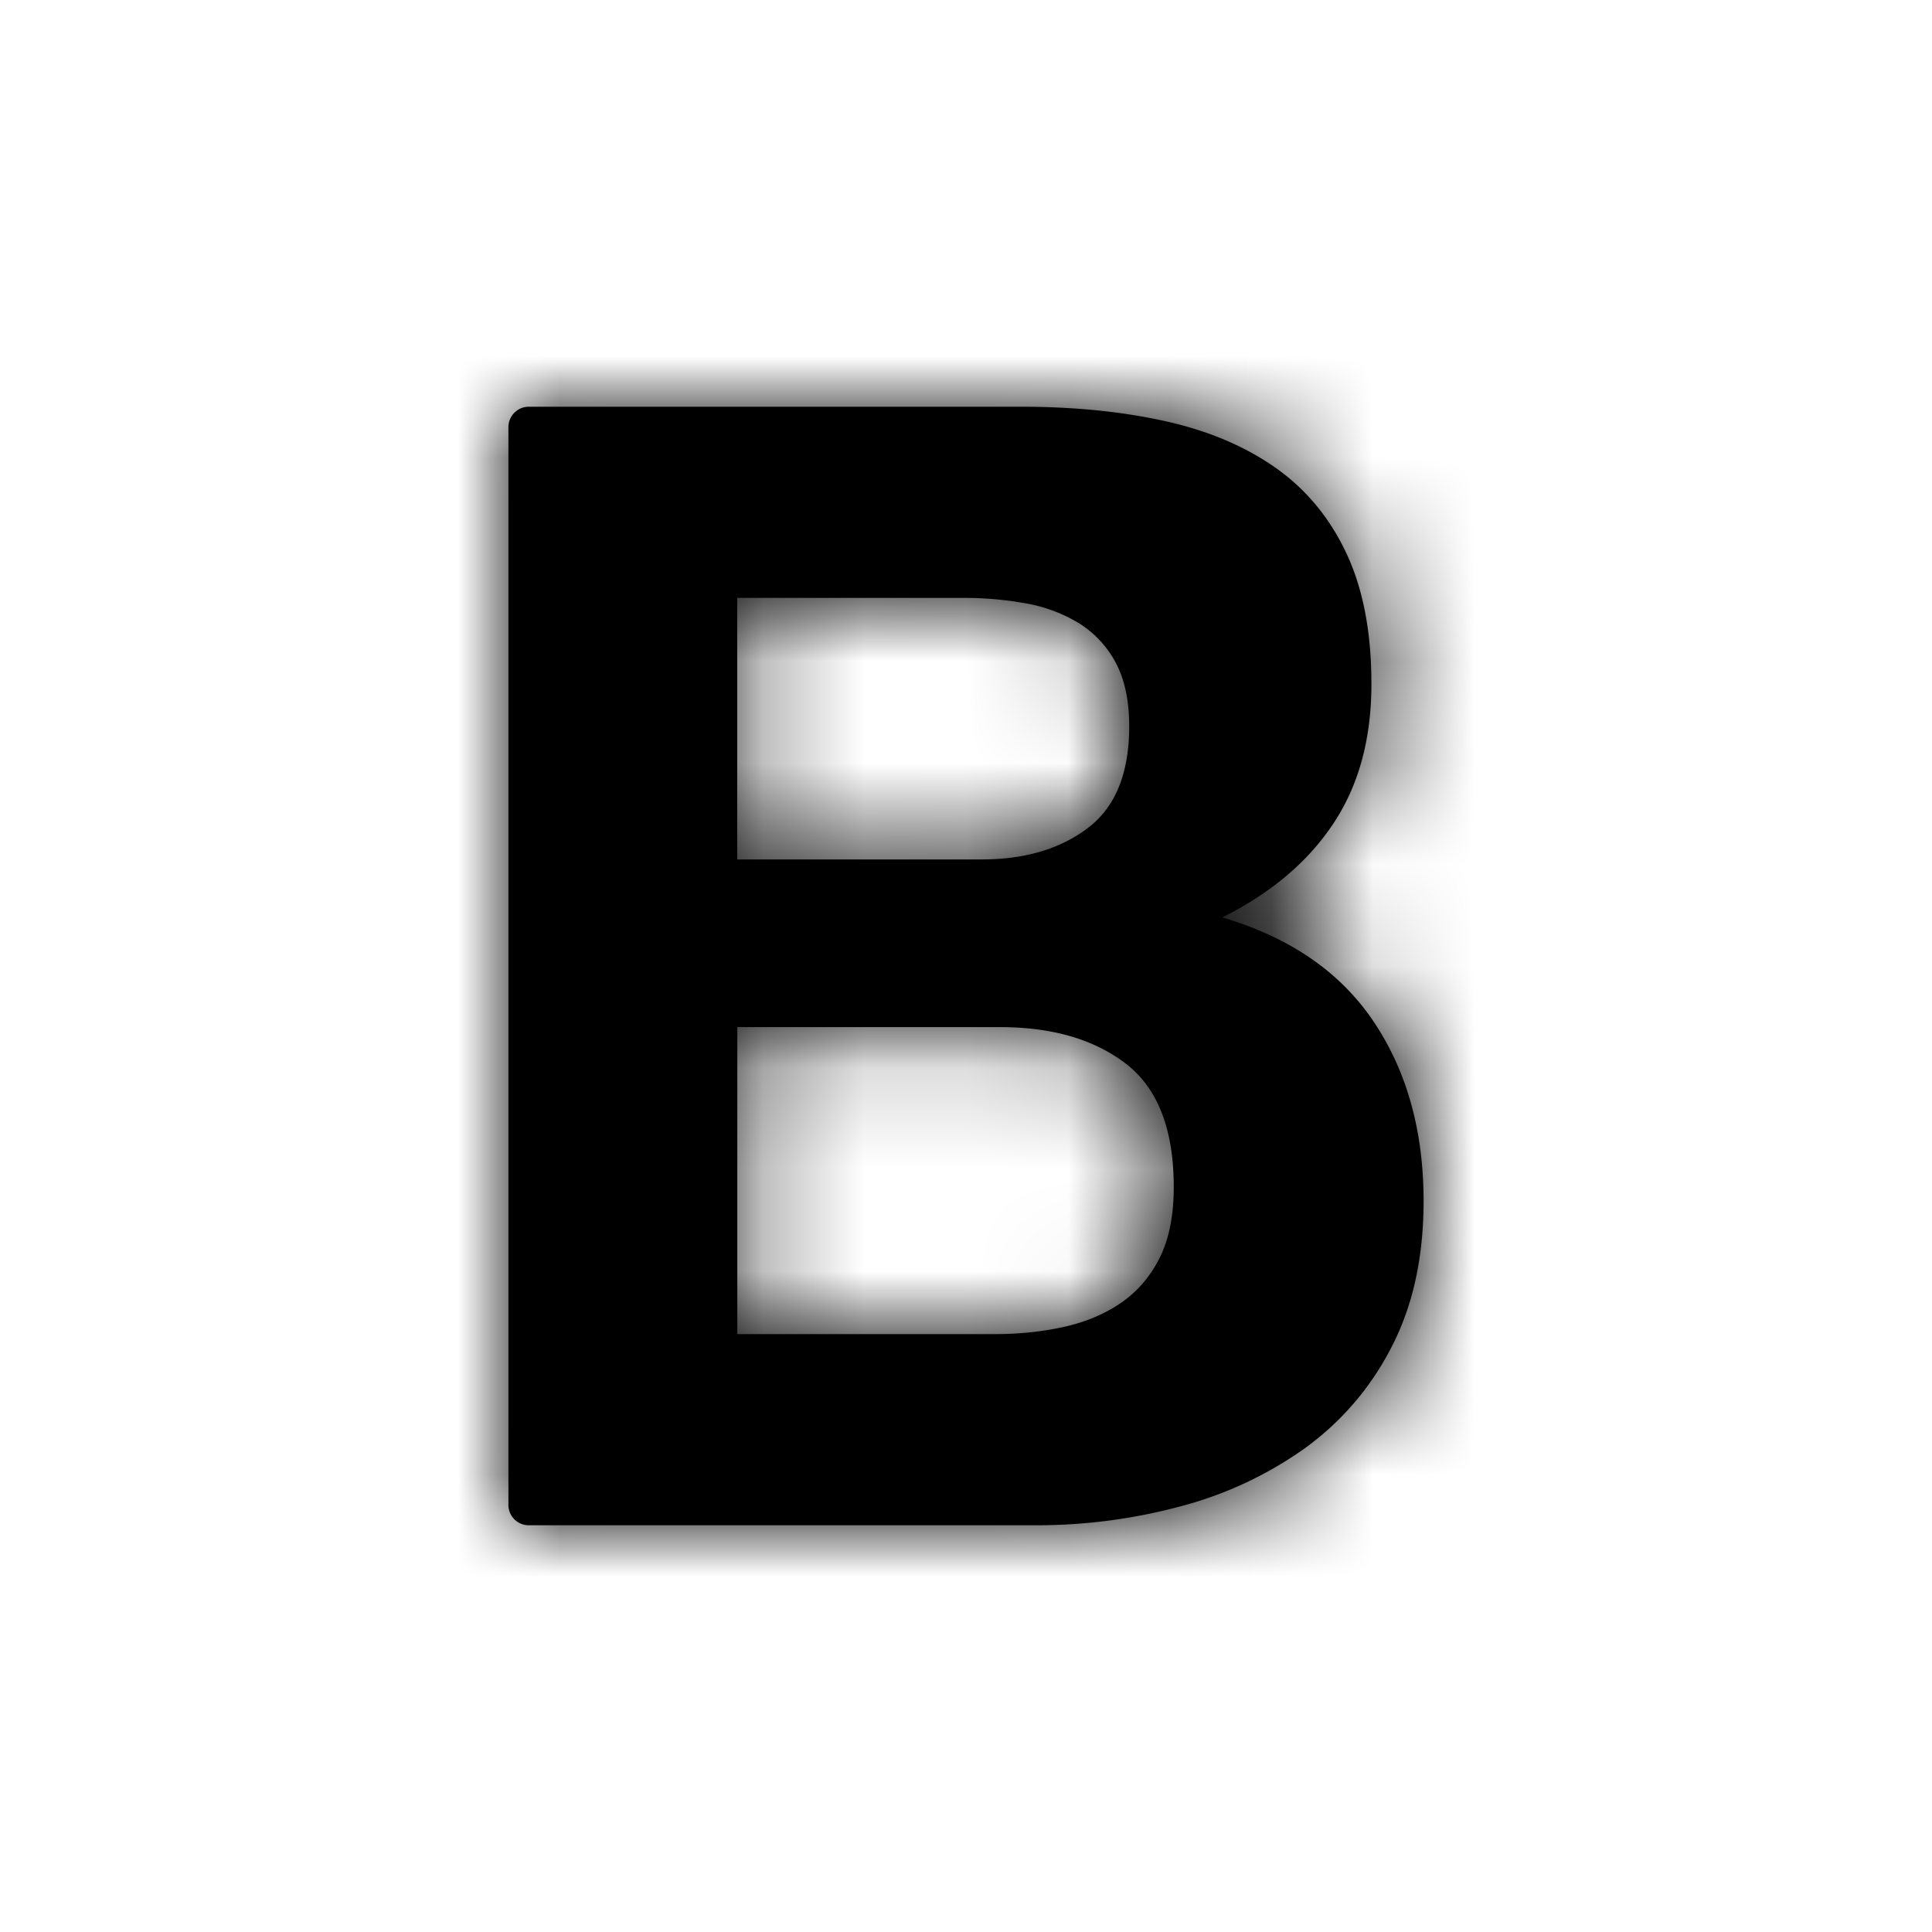 <svg xmlns="http://www.w3.org/2000/svg" xmlns:xlink="http://www.w3.org/1999/xlink" width="19" height="19" viewBox="0 0 19 19">
    <defs>
        <path id="bold-icon-path" d="M5.2 4h4.84c.515 0 .983.046 1.406.139.423.092.786.244 1.088.454.302.21.537.49.703.84.166.349.25.78.25 1.294 0 .544-.127 1.004-.379 1.379-.251.375-.614.68-1.088.916.665.196 1.161.537 1.489 1.025.327.488.491 1.076.491 1.764 0 .555-.106 1.035-.317 1.44a2.791 2.791 0 0 1-.854.994 3.745 3.745 0 0 1-1.224.57c-.459.123-.93.185-1.413.185H5.2a.2.2 0 0 1-.2-.2V4.2c0-.11.09-.2.2-.2zm2.051 4.452h2.403c.423 0 .77-.102 1.043-.308.272-.205.408-.539.408-1.001 0-.257-.046-.467-.136-.632a1.017 1.017 0 0 0-.363-.385 1.51 1.51 0 0 0-.521-.193 3.395 3.395 0 0 0-.612-.053H7.25v2.572zm0 4.668H9.79c.232 0 .453-.023.665-.069.211-.046.398-.123.559-.231.161-.108.29-.254.385-.439.096-.185.144-.421.144-.709 0-.565-.156-.968-.469-1.21-.312-.24-.725-.361-1.239-.361H7.251v3.02z"/>
    </defs>
    <g fill-rule="evenodd">
        <mask id="bold-icon-mask">
            <use xlink:href="#bold-icon-path"/>
        </mask>
        <use fill-rule="nonzero" xlink:href="#bold-icon-path"/>
        <g mask="url(#bold-icon-mask)">
            <path d="M1 1h17v17H1z"/>
        </g>
    </g>
</svg>
